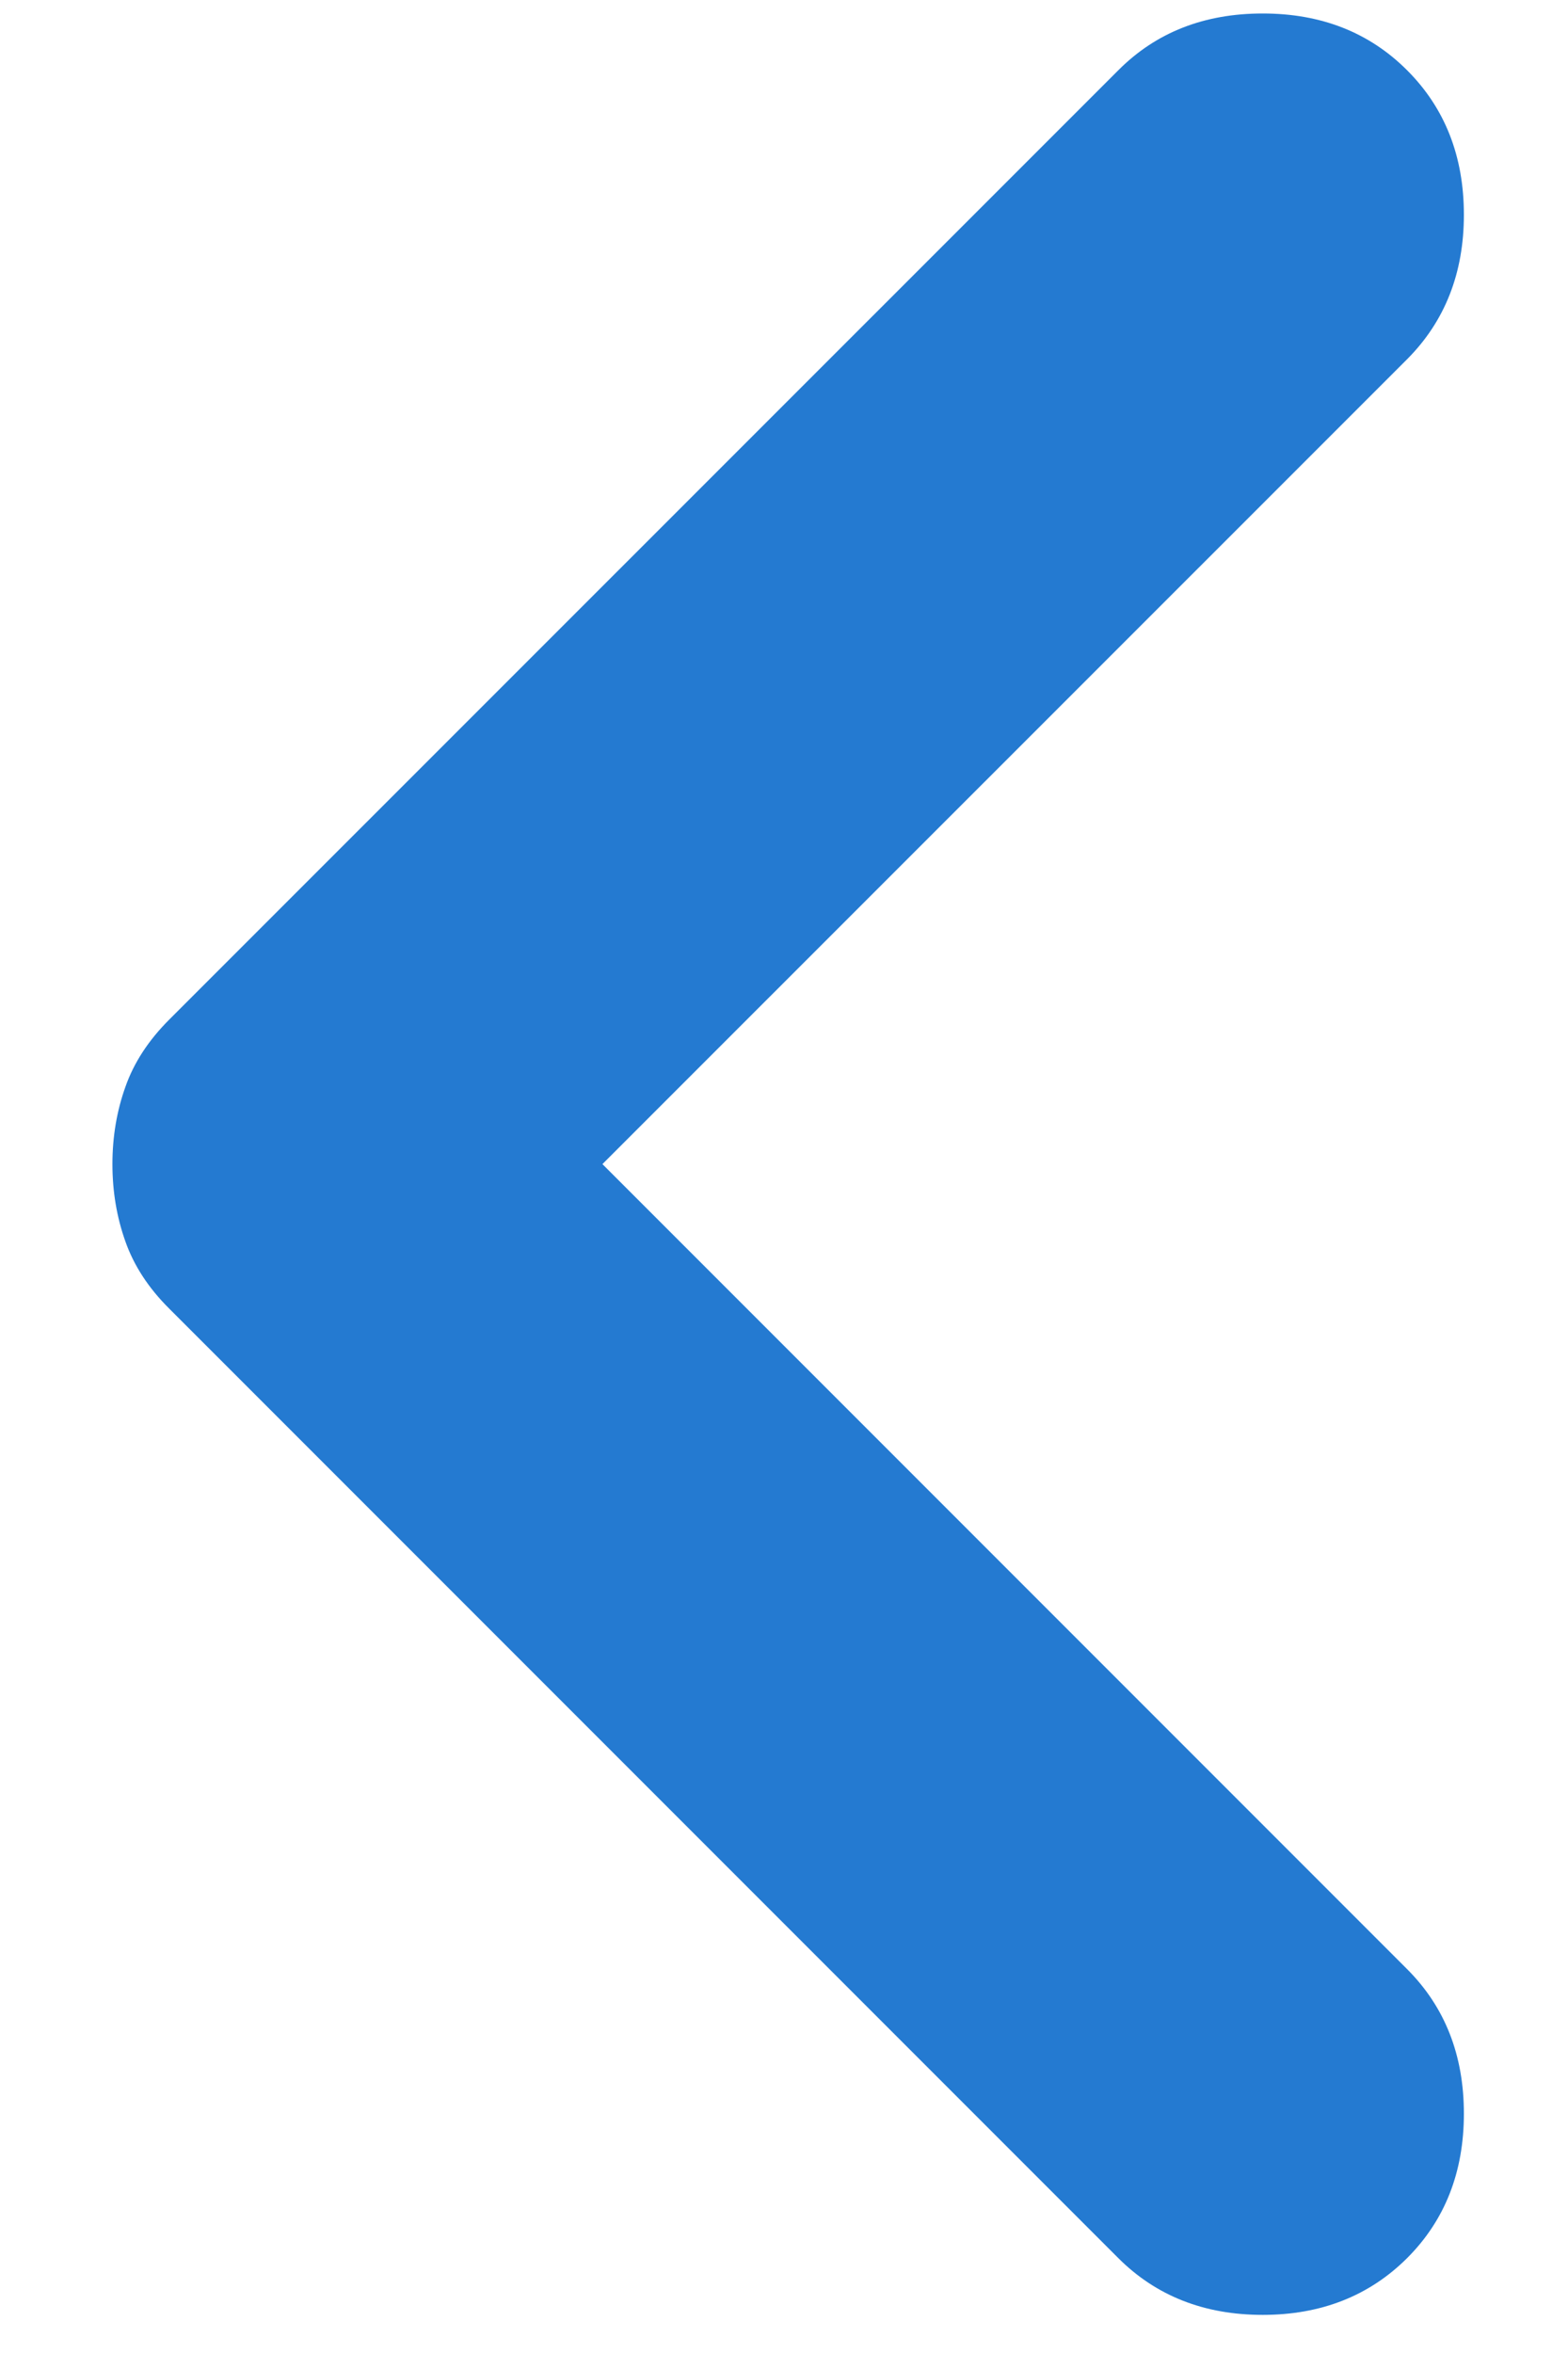 <svg width="10" height="15" viewBox="0 0 10 15" fill="none" xmlns="http://www.w3.org/2000/svg">
<path d="M7.132 14.395L1.079 8.342C0.947 8.211 0.854 8.068 0.8 7.915C0.745 7.761 0.717 7.597 0.717 7.421C0.717 7.246 0.745 7.081 0.8 6.928C0.854 6.774 0.947 6.632 1.079 6.5L7.132 0.448C7.373 0.206 7.68 0.086 8.053 0.086C8.425 0.086 8.732 0.206 8.974 0.448C9.215 0.689 9.336 0.996 9.336 1.369C9.336 1.741 9.215 2.048 8.974 2.29L3.842 7.421L8.974 12.553C9.215 12.794 9.336 13.101 9.336 13.474C9.336 13.847 9.215 14.154 8.974 14.395C8.732 14.636 8.425 14.757 8.053 14.757C7.68 14.757 7.373 14.636 7.132 14.395Z" fill="#247AD1"/>
</svg>
